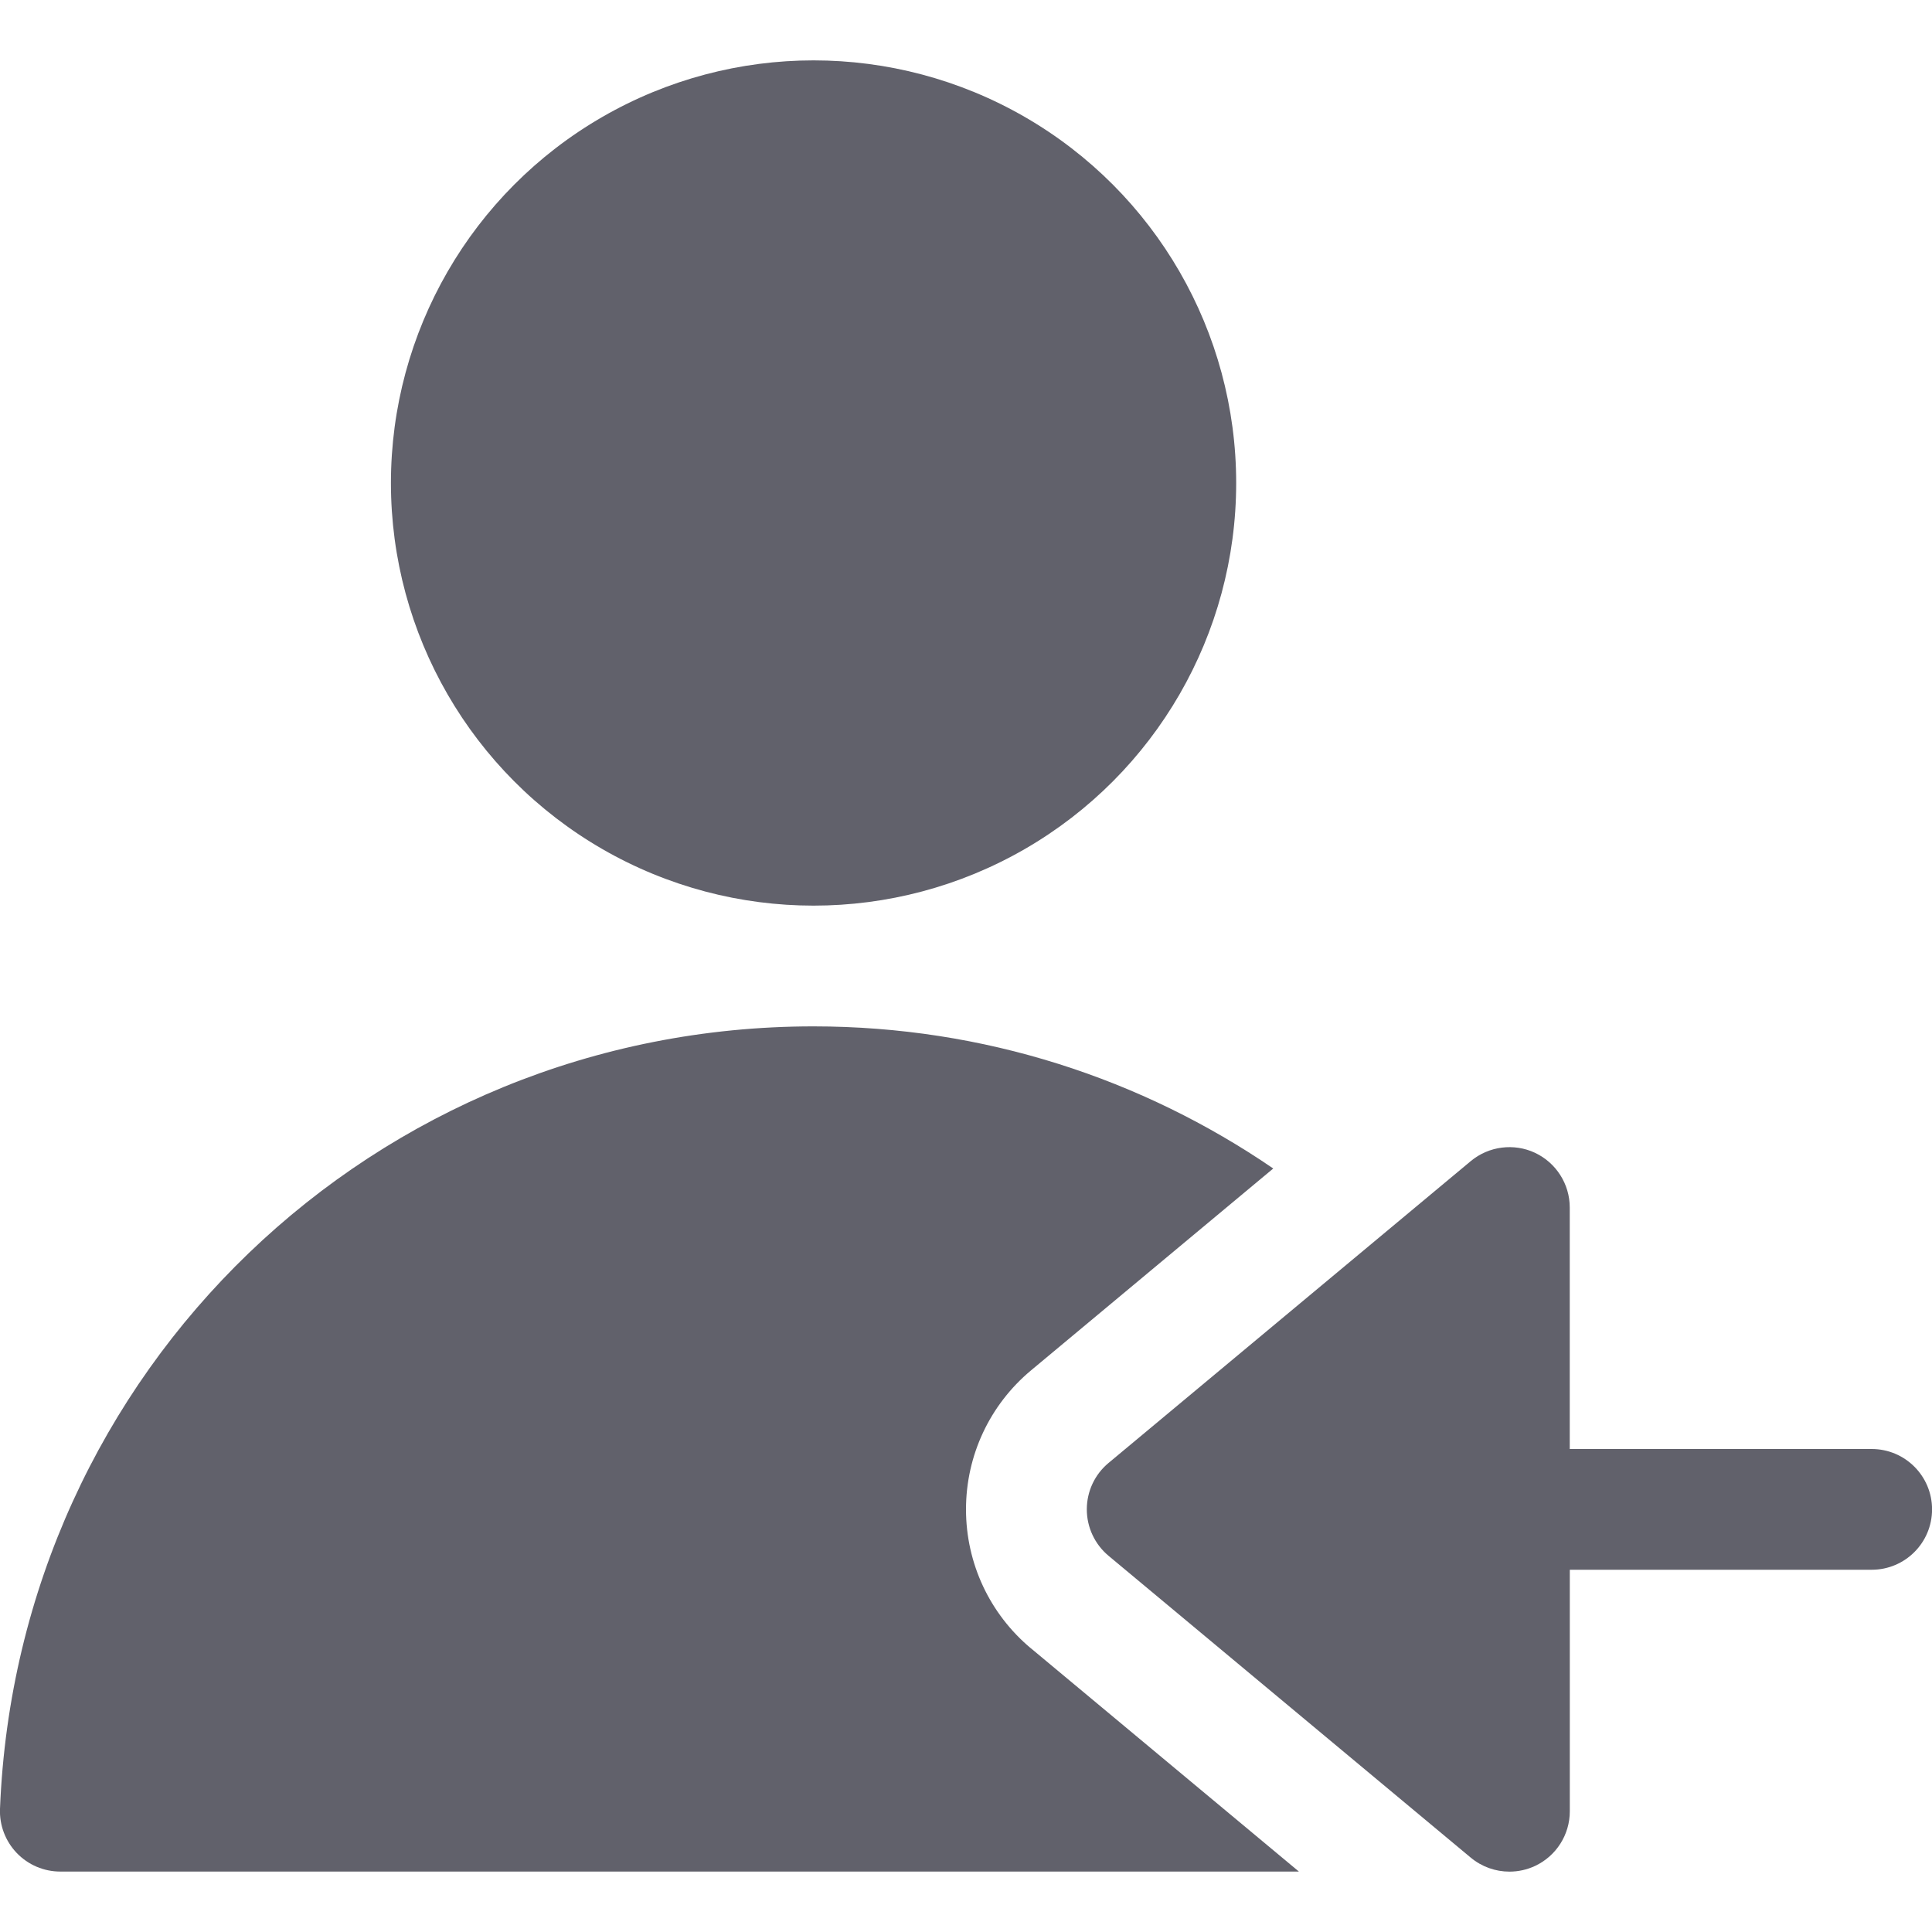 <svg xmlns="http://www.w3.org/2000/svg" height="32" width="32" viewBox="0 0 32 32"><title>payee 3</title><g fill="#61616b" class="nc-icon-wrapper"><circle cx="13.475" cy="8" r="7" fill="#61616b"></circle><path d="M17.079,27.305c-.687-.573-1.079-1.413-1.079-2.305s.393-1.732,1.078-2.303l4.011-3.343c-2.168-1.483-4.786-2.354-7.615-2.354C6.208,17,.289,22.693,0,29.96c-.011,.272,.09,.536,.278,.732s.448,.307,.721,.307H21.514l-4.435-3.695Z" fill="#61616b"></path><path d="M31,24h-5v-4c0-.388-.225-.741-.576-.906-.348-.163-.765-.111-1.064,.138l-6,5c-.228,.19-.359,.471-.359,.768s.132,.578,.359,.768l6,5c.184,.153,.411,.232,.641,.232,.144,0,.289-.031,.424-.094,.352-.165,.576-.518,.576-.906v-4h5c.553,0,1-.448,1-1s-.447-1-1-1Z" fill="#61616b" data-color="color-2"></path></g></svg>
